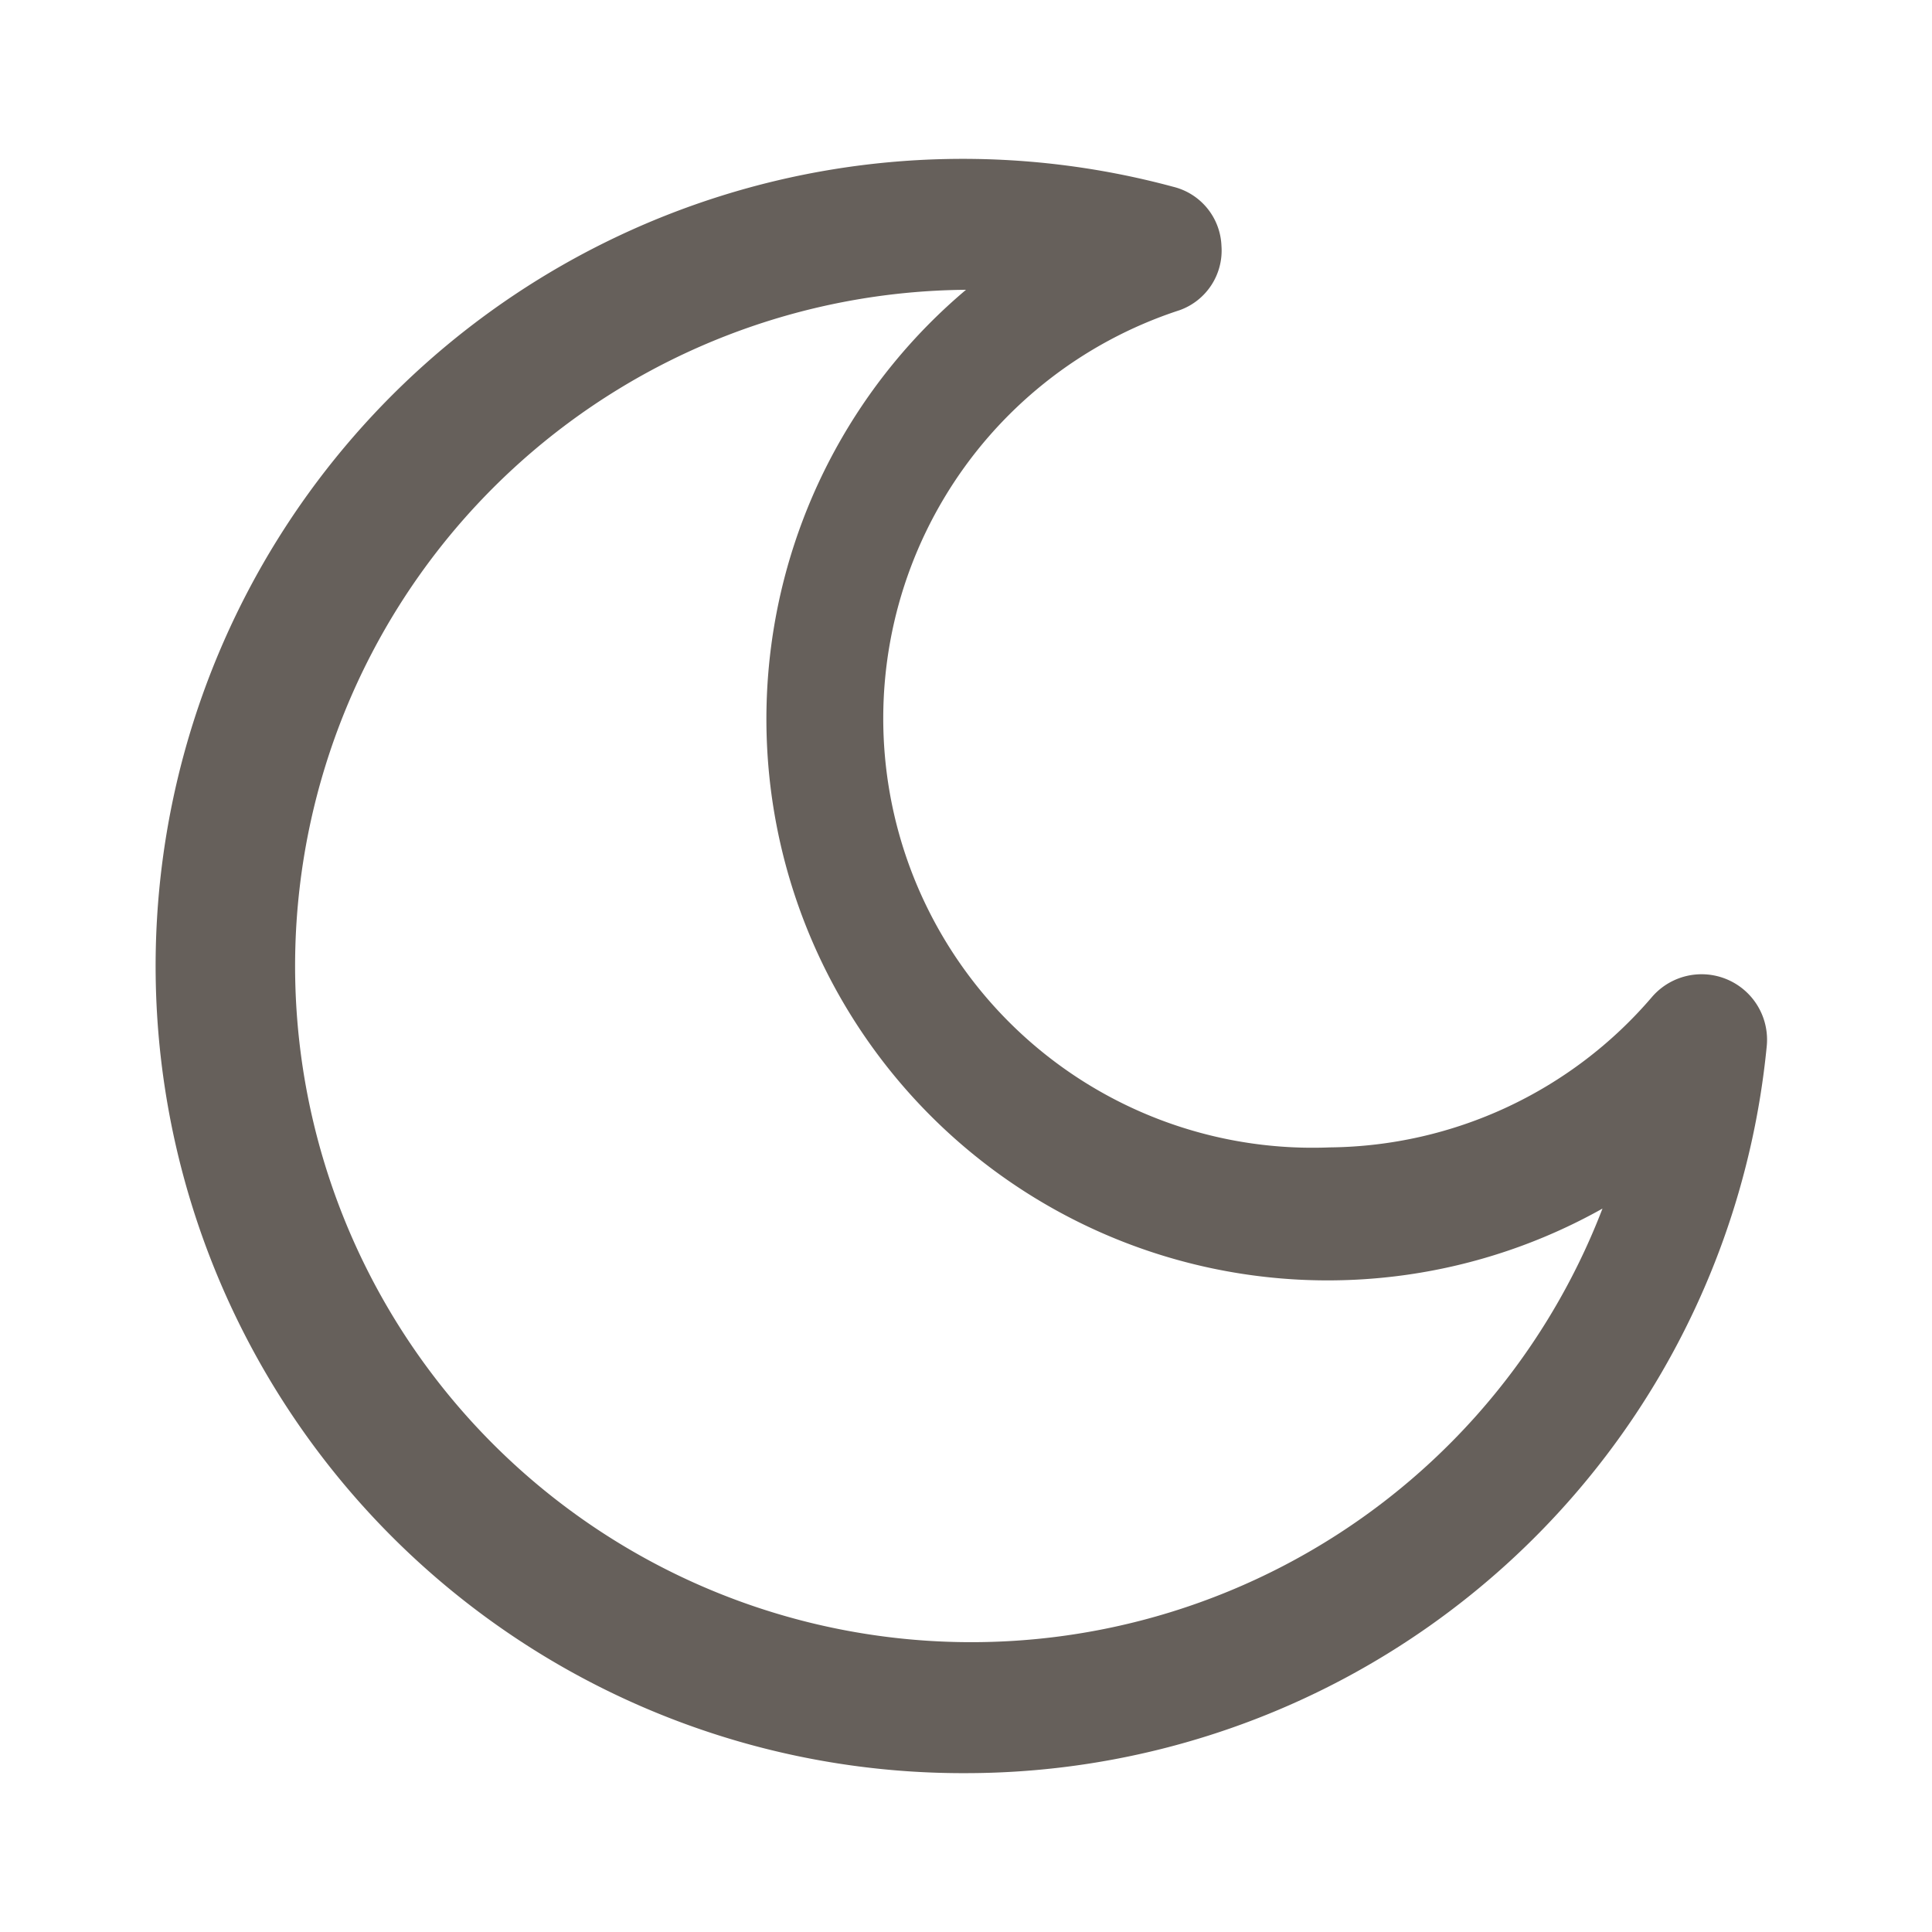<svg xmlns="http://www.w3.org/2000/svg" viewBox="0 0 18 18"><defs><style>.cls-1{fill:#66605b;}.cls-2{fill:none;}</style></defs><g id="레이어_2" data-name="레이어 2"><g id="레이어_1-2" data-name="레이어 1"><path class="cls-1" d="M9,16.52A7.52,7.52,0,1,1,10.93,1.74a.59.59,0,0,1,.45.55.59.59,0,0,1-.39.6,4,4,0,0,0,1.4,7.8,4,4,0,0,0,3-1.4.61.61,0,0,1,1.07.46A7.5,7.5,0,0,1,9,16.52ZM9,2.7a6.3,6.3,0,1,0,5.93,8.56A5.23,5.23,0,0,1,9,2.7Z"/><rect class="cls-2" width="18" height="18"/></g></g></svg>